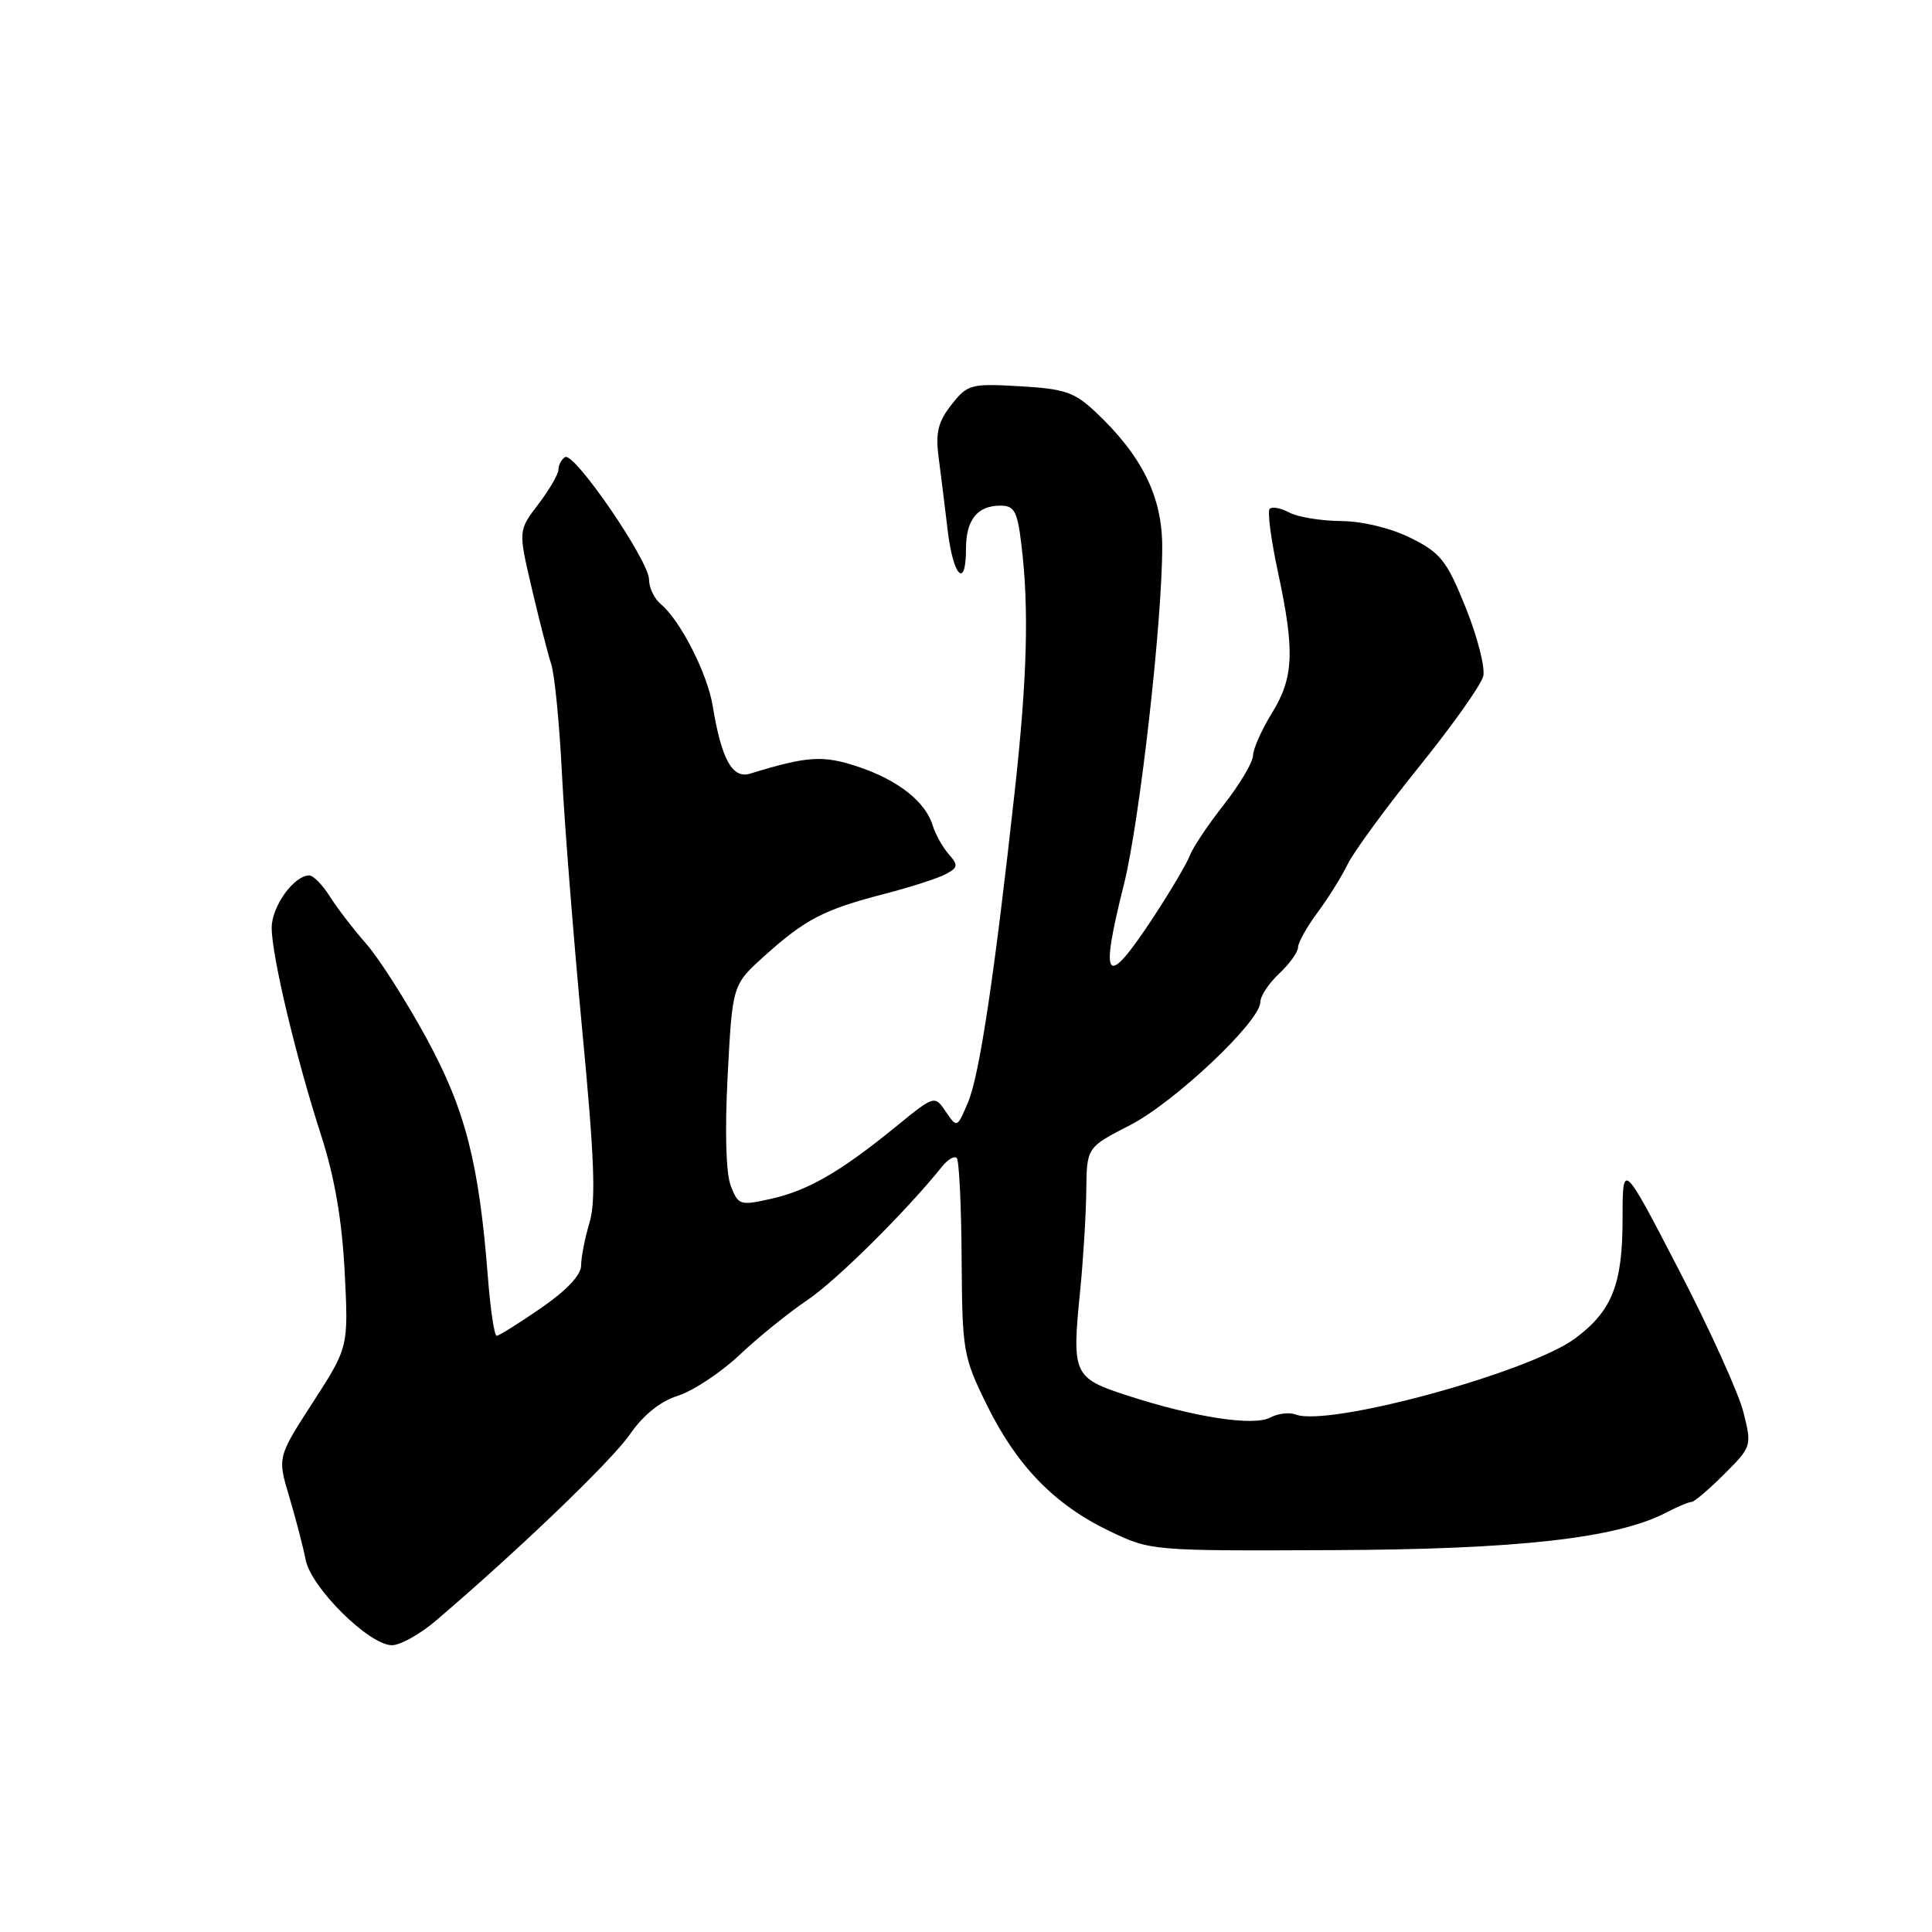 <?xml version="1.0" encoding="UTF-8" standalone="no"?>
<!DOCTYPE svg PUBLIC "-//W3C//DTD SVG 1.1//EN" "http://www.w3.org/Graphics/SVG/1.1/DTD/svg11.dtd" >
<svg xmlns="http://www.w3.org/2000/svg" xmlns:xlink="http://www.w3.org/1999/xlink" version="1.1" viewBox="0 0 256 256">
 <g >
 <path fill="currentColor"
d=" M 57.72 214.78 C 68.67 205.44 80.99 193.62 83.44 190.09 C 85.26 187.47 87.47 185.69 89.86 184.93 C 91.86 184.29 95.53 181.86 98.00 179.53 C 100.47 177.19 104.53 173.92 107.00 172.25 C 110.82 169.68 120.07 160.51 124.85 154.55 C 125.59 153.63 126.46 153.12 126.77 153.44 C 127.09 153.75 127.38 159.75 127.42 166.77 C 127.50 179.08 127.62 179.77 130.76 186.16 C 134.74 194.25 139.73 199.38 147.00 202.87 C 152.49 205.50 152.54 205.50 176.51 205.40 C 201.13 205.31 214.27 203.83 220.81 200.41 C 222.29 199.64 223.79 199.01 224.15 199.01 C 224.51 199.00 226.45 197.35 228.47 195.33 C 232.12 191.68 232.14 191.61 231.00 187.08 C 230.36 184.56 226.51 176.06 222.42 168.19 C 215.00 153.88 215.00 153.88 215.00 161.49 C 215.00 170.18 213.61 173.69 208.75 177.32 C 202.68 181.85 176.05 189.11 171.67 187.43 C 170.84 187.11 169.33 187.29 168.32 187.83 C 166.11 189.01 158.25 187.80 149.36 184.91 C 142.21 182.58 142.01 182.14 143.13 171.00 C 143.54 166.88 143.90 160.92 143.94 157.76 C 144.00 152.03 144.00 152.03 149.75 149.08 C 155.66 146.04 167.00 135.33 167.00 132.78 C 167.00 131.99 168.12 130.29 169.50 129.00 C 170.88 127.71 172.00 126.14 172.00 125.52 C 172.00 124.90 173.15 122.84 174.56 120.94 C 175.97 119.05 177.78 116.15 178.58 114.50 C 179.39 112.85 183.64 107.04 188.04 101.59 C 192.44 96.14 196.27 90.74 196.54 89.59 C 196.81 88.44 195.76 84.35 194.21 80.50 C 191.69 74.26 190.89 73.26 186.94 71.29 C 184.28 69.97 180.57 69.07 177.68 69.04 C 175.04 69.02 171.96 68.51 170.85 67.92 C 169.74 67.32 168.57 67.10 168.24 67.42 C 167.92 67.74 168.41 71.50 169.33 75.78 C 171.59 86.27 171.44 89.78 168.53 94.50 C 167.17 96.70 166.05 99.23 166.03 100.12 C 166.01 101.01 164.27 103.94 162.17 106.62 C 160.06 109.30 158.03 112.34 157.66 113.36 C 157.28 114.38 155.09 118.10 152.78 121.61 C 146.50 131.15 145.66 130.18 148.93 117.17 C 150.99 108.95 154.01 82.39 154.00 72.45 C 154.00 65.77 151.30 60.34 145.10 54.53 C 142.36 51.96 141.02 51.51 135.12 51.18 C 128.62 50.81 128.21 50.92 126.07 53.63 C 124.31 55.87 123.95 57.33 124.36 60.49 C 124.65 62.69 125.19 67.09 125.57 70.25 C 126.30 76.43 128.00 78.14 128.00 72.70 C 128.00 68.88 129.50 67.00 132.56 67.00 C 134.42 67.00 134.81 67.73 135.35 72.25 C 136.36 80.62 136.11 89.80 134.48 104.65 C 131.79 129.09 129.80 142.41 128.29 146.00 C 126.83 149.49 126.82 149.49 125.33 147.31 C 123.83 145.11 123.83 145.11 118.67 149.32 C 111.35 155.28 107.08 157.75 102.16 158.85 C 98.07 159.77 97.83 159.70 96.84 157.16 C 96.19 155.50 96.03 149.98 96.42 142.50 C 97.05 130.50 97.05 130.50 101.27 126.69 C 106.69 121.81 109.15 120.54 117.02 118.49 C 120.56 117.58 124.29 116.38 125.31 115.83 C 126.95 114.95 127.00 114.65 125.70 113.17 C 124.90 112.25 123.95 110.56 123.60 109.41 C 122.64 106.23 119.02 103.38 113.72 101.60 C 109.04 100.04 107.02 100.17 99.40 102.51 C 97.04 103.24 95.59 100.61 94.43 93.50 C 93.73 89.24 90.13 82.18 87.56 80.05 C 86.70 79.34 86.00 77.87 86.00 76.79 C 86.00 74.31 76.08 59.83 74.88 60.57 C 74.40 60.87 74.00 61.61 74.00 62.21 C 74.00 62.82 72.80 64.88 71.34 66.80 C 68.67 70.30 68.67 70.30 70.45 77.90 C 71.43 82.08 72.59 86.62 73.04 88.00 C 73.49 89.38 74.13 95.90 74.46 102.50 C 74.79 109.10 76.00 124.36 77.14 136.41 C 78.77 153.51 78.98 159.13 78.11 162.02 C 77.50 164.06 77.00 166.62 77.00 167.70 C 77.00 168.95 75.06 171.00 71.68 173.33 C 68.75 175.35 66.11 177.00 65.81 177.00 C 65.50 177.00 64.98 173.51 64.65 169.25 C 63.46 154.01 61.66 147.02 56.48 137.52 C 53.80 132.60 50.21 126.97 48.50 125.03 C 46.80 123.09 44.63 120.26 43.68 118.75 C 42.73 117.24 41.51 116.00 40.98 116.00 C 38.95 116.00 36.00 120.11 36.00 122.92 C 36.00 126.63 39.22 140.15 42.57 150.50 C 44.34 156.00 45.31 161.63 45.67 168.50 C 46.18 178.50 46.18 178.50 41.47 185.80 C 36.76 193.09 36.76 193.09 38.32 198.30 C 39.17 201.16 40.16 204.93 40.50 206.68 C 41.23 210.40 48.92 218.00 51.94 218.00 C 53.04 218.00 55.63 216.55 57.72 214.78 Z "/>
</g>
</svg>